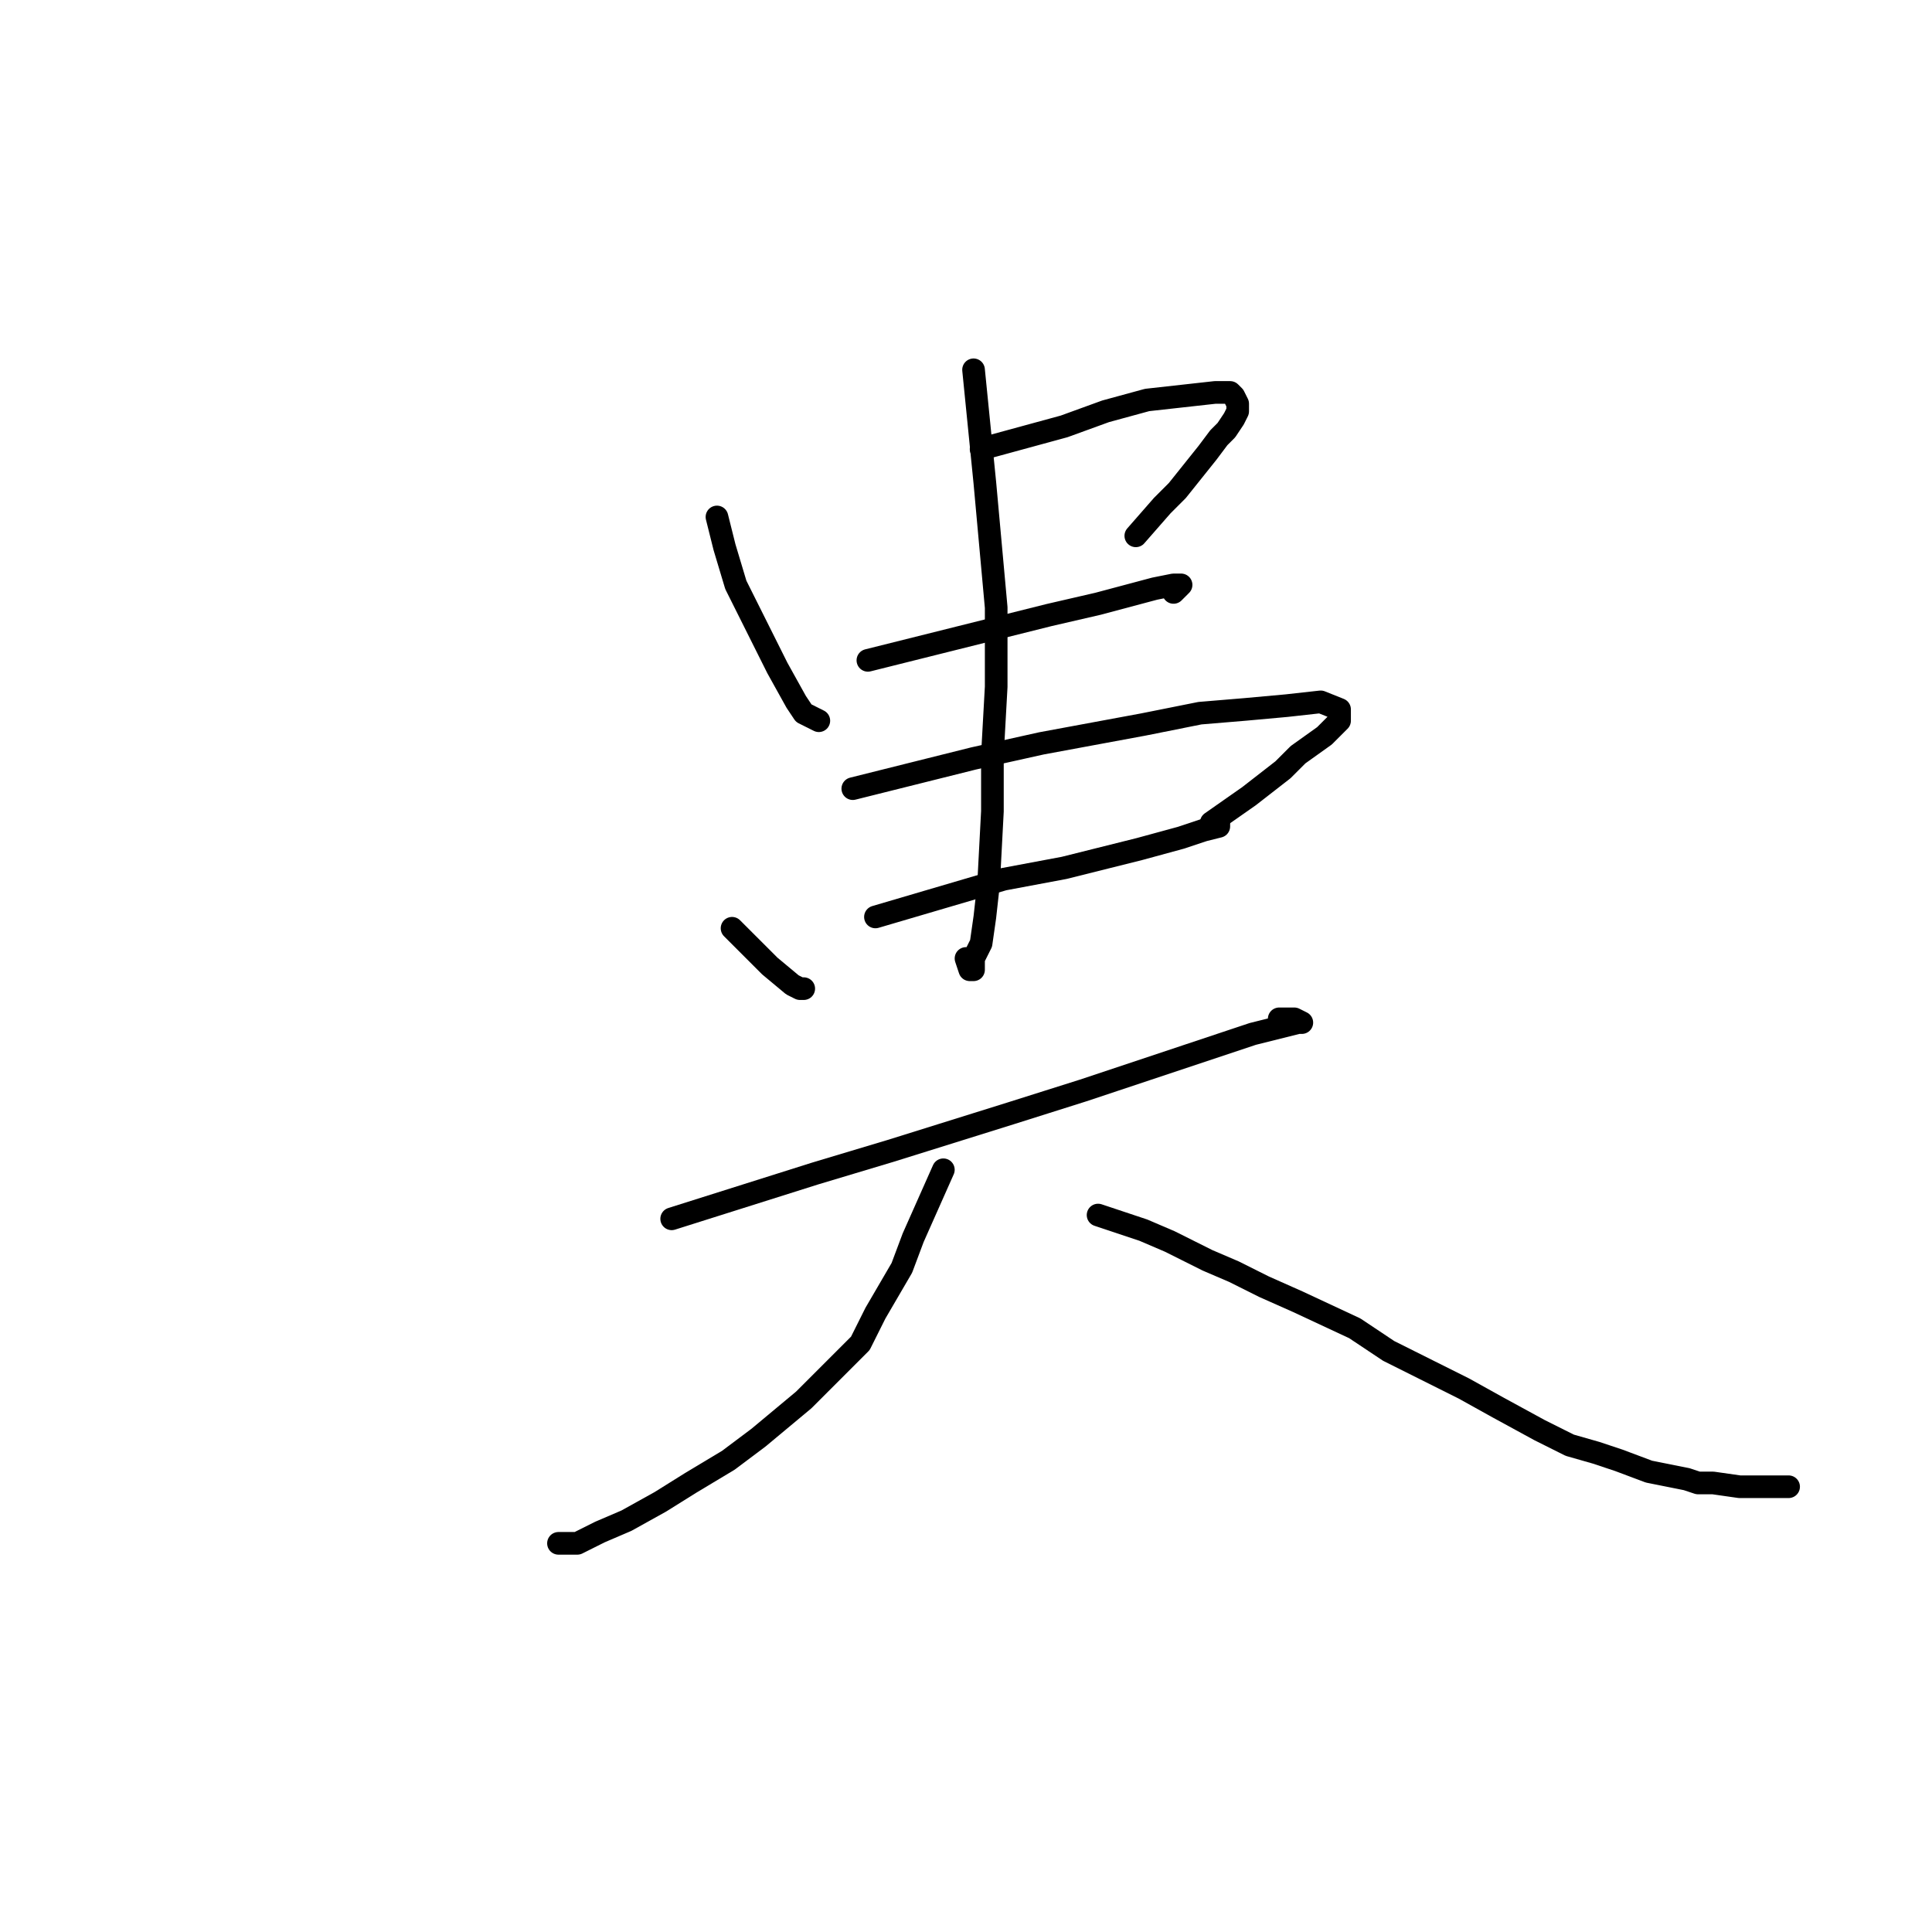 <?xml version="1.0" standalone="no"?>
    <svg width="256" height="256" xmlns="http://www.w3.org/2000/svg" version="1.1">
    <polyline stroke="black" stroke-width="3" stroke-linecap="round" fill="transparent" stroke-linejoin="round" points="95 68.5 95.5 70.5 96 72.5 97.5 77.5 103 88.5 105.5 93 106.5 94.5 108.5 95.5 108.5 95.5 " />
        <polyline stroke="black" stroke-width="3" stroke-linecap="round" fill="transparent" stroke-linejoin="round" points="130 59.5 135.5 58 141 56.5 146.5 54.5 152 53 156.5 52.5 161 52 163 52 163.5 52.5 164 53.5 164 54.5 163.5 55.5 162.5 57 161.5 58 160 60 156 65 154 67 150.5 71 150.5 71 " />
        <polyline stroke="black" stroke-width="3" stroke-linecap="round" fill="transparent" stroke-linejoin="round" points="115 87.5 123 85.5 131 83.5 139 81.5 145.5 80 153 78 155.5 77.5 156.5 77.5 155.5 78.5 155.5 78.5 " />
        <polyline stroke="black" stroke-width="3" stroke-linecap="round" fill="transparent" stroke-linejoin="round" points="97 123 99.5 125.5 102 128 105 130.5 106 131 106.5 131 106.5 131 " />
        <polyline stroke="black" stroke-width="3" stroke-linecap="round" fill="transparent" stroke-linejoin="round" points="113 104.5 121 102.5 129 100.5 138 98.5 151.5 96 159 94.5 165 94 170.5 93.5 175 93 177.5 94 177.5 95.5 175.5 97.5 172 100 170 102 165.5 105.5 160.5 109 160.5 109 " />
        <polyline stroke="black" stroke-width="3" stroke-linecap="round" fill="transparent" stroke-linejoin="round" points="116 121.5 124.5 119 133 116.5 141 115 151 112.5 156.5 111 159.5 110 161.5 109.5 161.5 109 161.5 108.5 161.5 108.5 " />
        <polyline stroke="black" stroke-width="3" stroke-linecap="round" fill="transparent" stroke-linejoin="round" points="129 49 129.5 54 130 59 130.5 64 132 80.5 132 91 131.5 100 131.5 107.5 131 117 130.5 121.5 130 125 129 127 129 128.5 128.5 128.5 128 127 128 127 " />
        <polyline stroke="black" stroke-width="3" stroke-linecap="round" fill="transparent" stroke-linejoin="round" points="89 161.5 98.5 158.5 108 155.5 118 152.5 134 147.5 143.5 144.5 152.5 141.5 160 139 166 137 170 136 172 135.5 172.5 135.5 171.5 135 169.5 135 169.5 135 " />
        <polyline stroke="black" stroke-width="3" stroke-linecap="round" fill="transparent" stroke-linejoin="round" points="125 155 123 159.5 121 164 119.5 168 116 174 114 178 110.5 181.5 106.5 185.5 100.5 190.5 96.5 193.5 91.5 196.5 87.5 199 83 201.5 79.5 203 76.5 204.5 74 204.5 74 204.5 " />
        <polyline stroke="black" stroke-width="3" stroke-linecap="round" fill="transparent" stroke-linejoin="round" points="145.5 161 148.5 162 151.5 163 155 164.5 160 167 163.5 168.5 167.5 170.5 172 172.5 179.5 176 184 179 189 181.5 194 184 198.5 186.5 204 189.5 208 191.5 211.5 192.5 214.5 193.5 218.5 195 221 195.5 223.5 196 225 196.5 227 196.5 230.5 197 232 197 235 197 237 197 237 197 " />
        </svg>